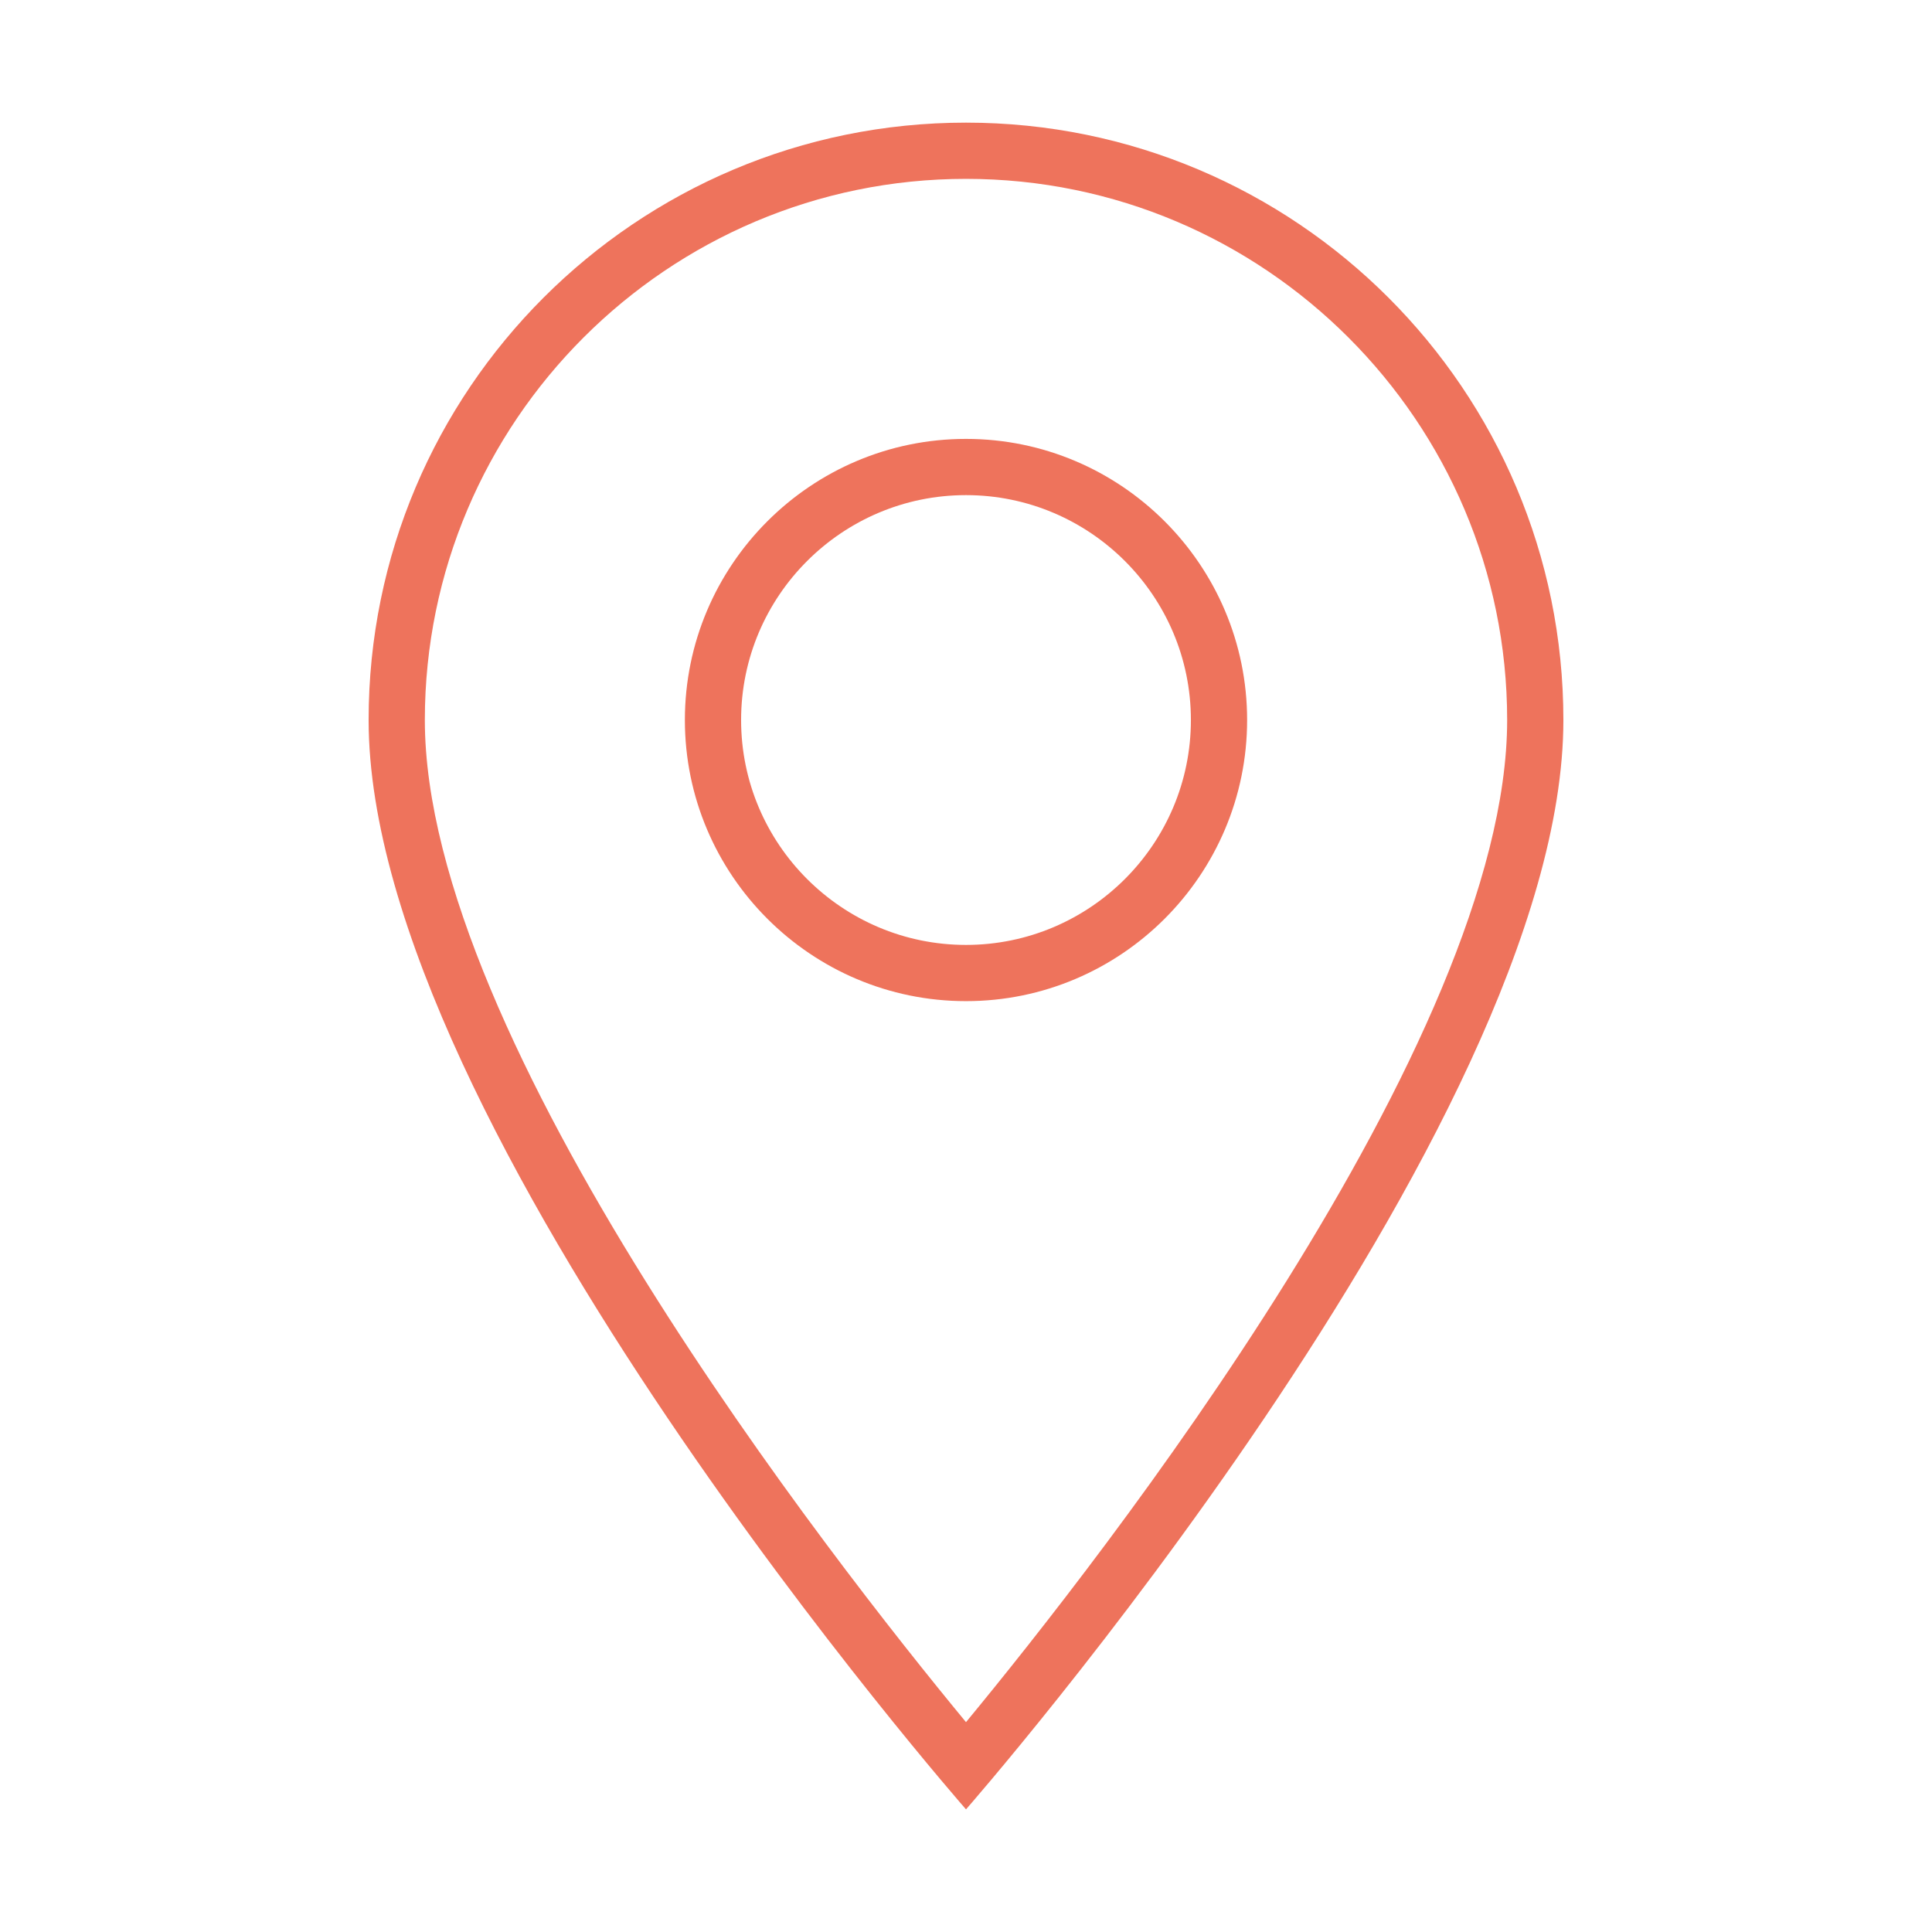 <?xml version="1.0" standalone="no"?><!DOCTYPE svg PUBLIC "-//W3C//DTD SVG 1.1//EN" "http://www.w3.org/Graphics/SVG/1.1/DTD/svg11.dtd"><svg t="1529385757731" class="icon" style="" viewBox="0 0 1024 1024" version="1.1" xmlns="http://www.w3.org/2000/svg" p-id="2115" xmlns:xlink="http://www.w3.org/1999/xlink" width="128" height="128"><defs><style type="text/css"></style></defs><path d="M512 65c-174.857 0-316.625 141.753-316.625 316.625C195.375 597.762 512 959 512 959s316.625-361.238 316.625-577.375C828.625 206.753 686.856 65 512 65zM225.175 381.625C225.175 223.472 353.848 94.8 512 94.8s286.825 128.672 286.825 286.825c0 169.909-215.716 445.064-286.825 531.146C440.89 826.689 225.175 551.534 225.175 381.625z" p-id="2116" fill="#ee735c"></path><path d="M512 232.625c-82.154 0-149 66.846-149 149 0 82.153 66.846 149 149 149 82.154 0 149-66.847 149-149C661 299.471 594.154 232.625 512 232.625zM512 500.825c-65.726 0-119.2-53.475-119.2-119.2 0-65.726 53.474-119.2 119.2-119.2 65.726 0 119.2 53.474 119.2 119.2C631.2 447.351 577.726 500.825 512 500.825z" p-id="2117" fill="#ee735c"></path></svg>